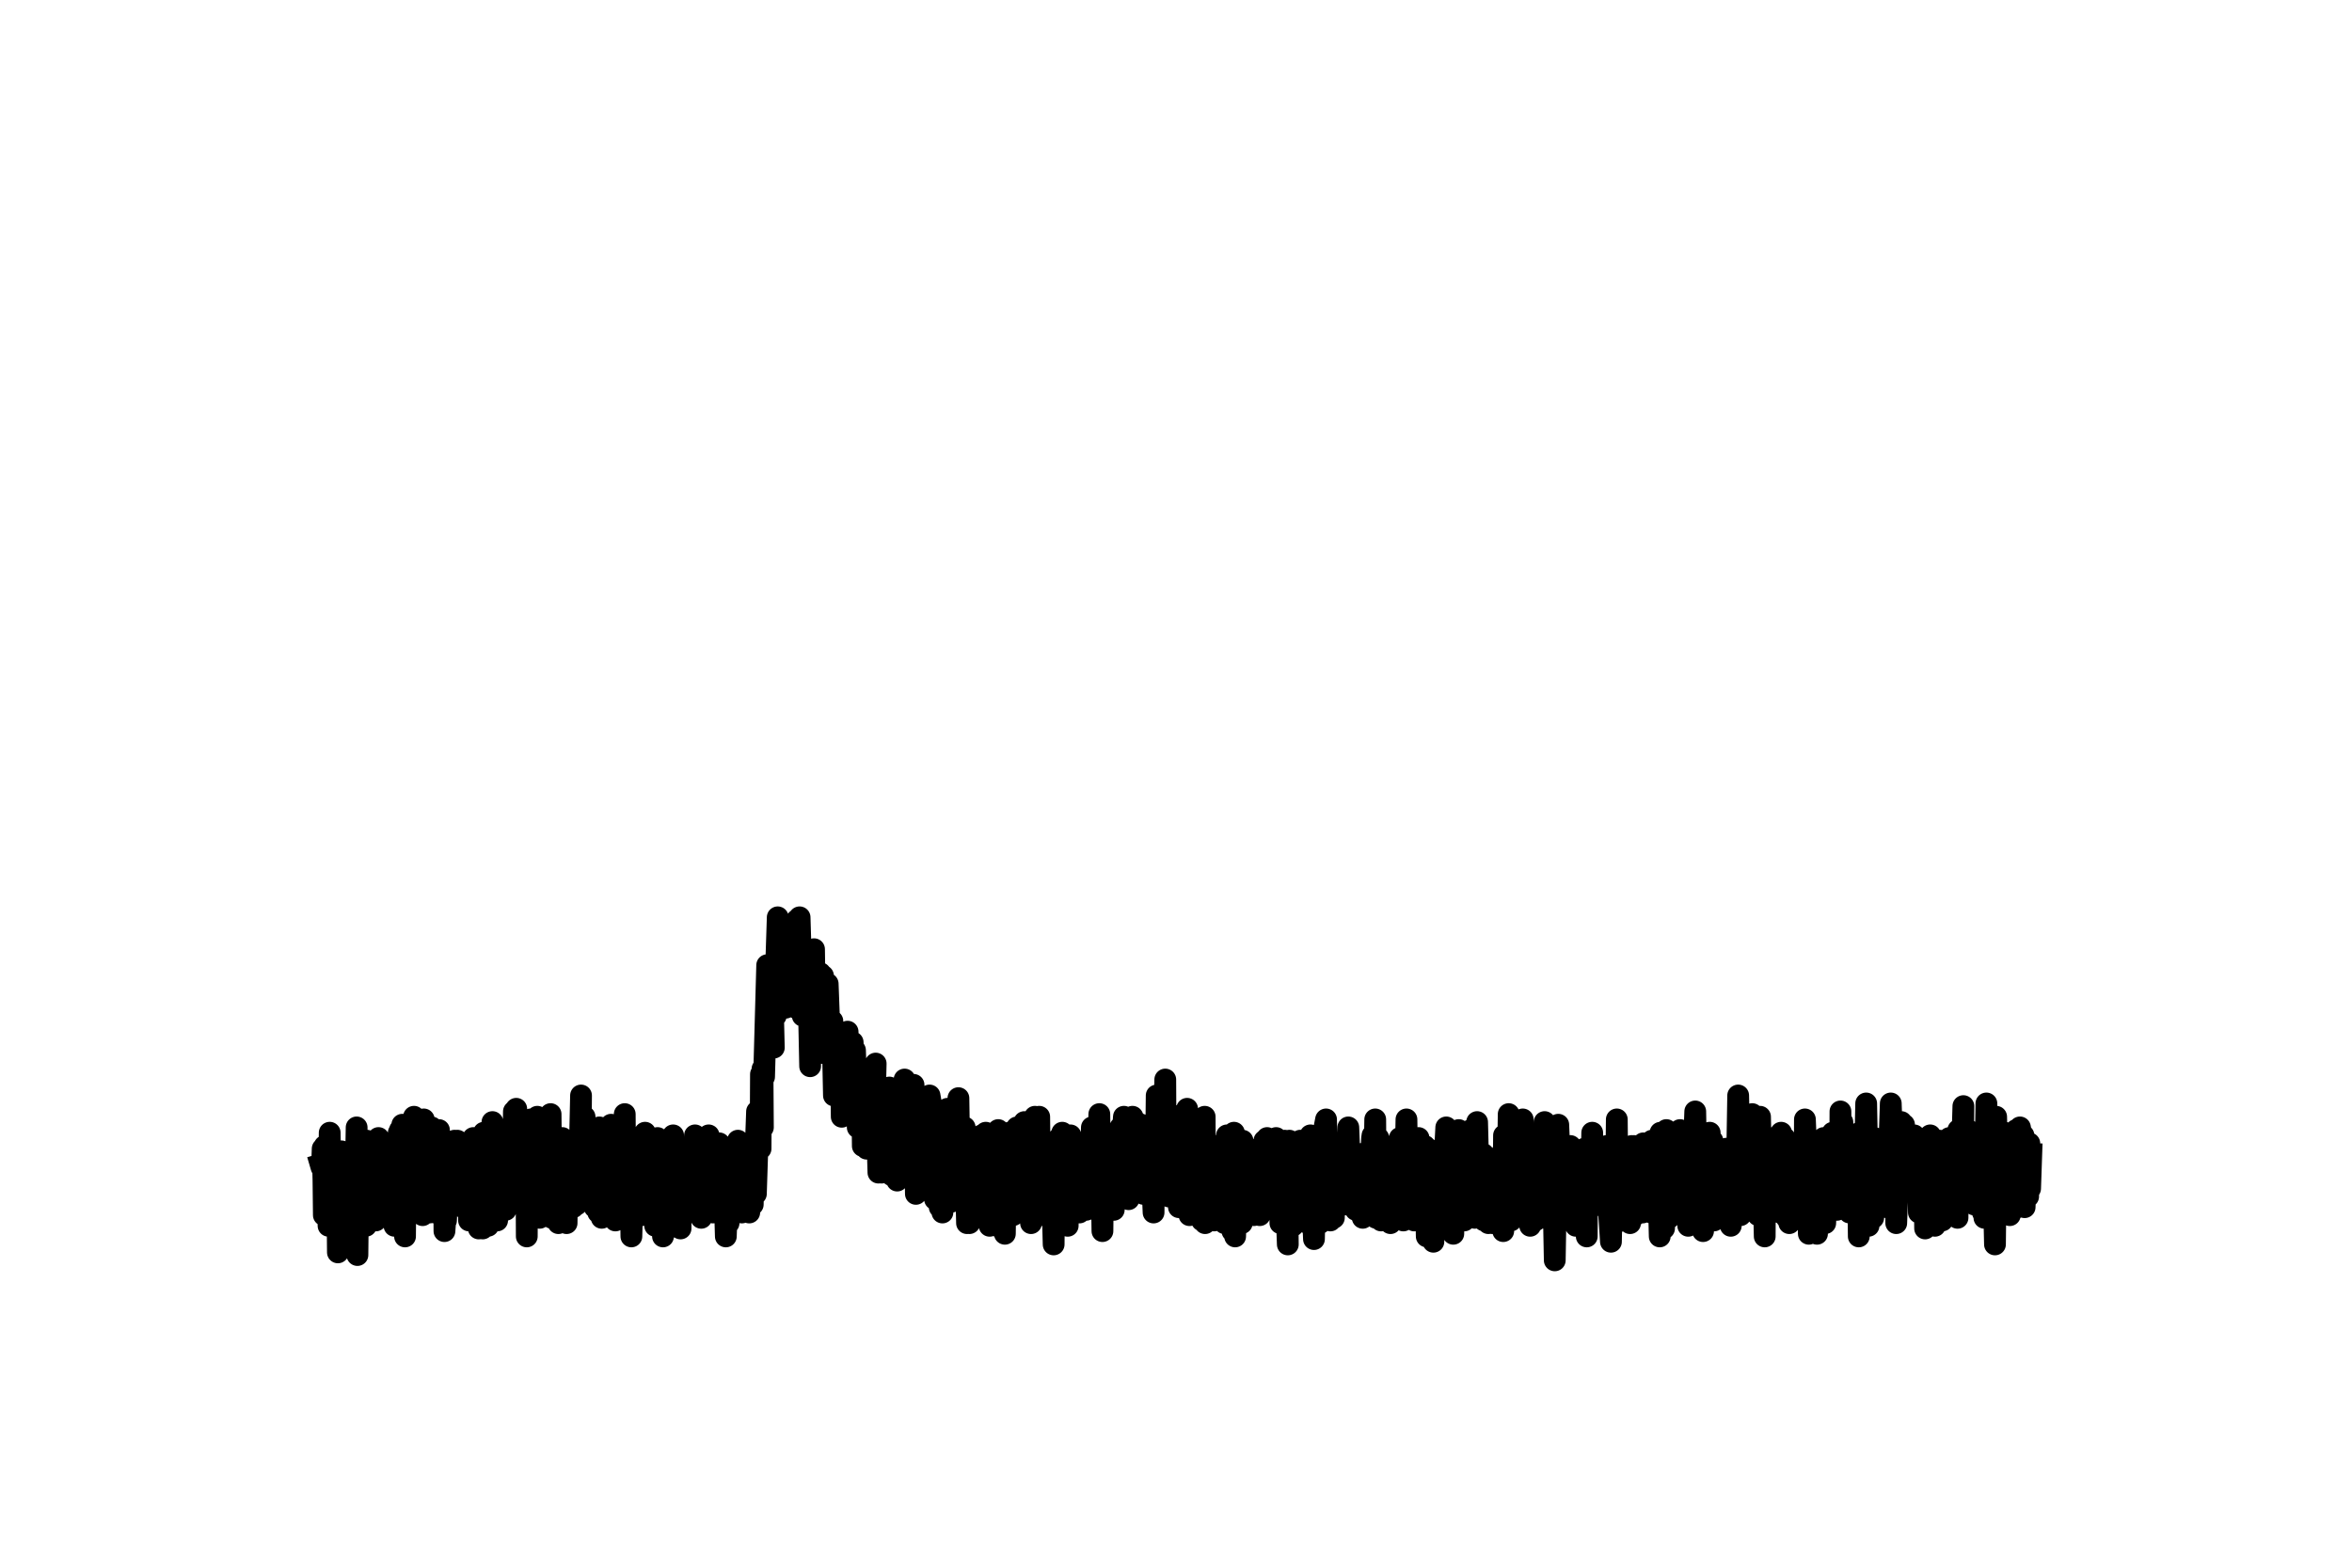 <?xml version="1.0" encoding="utf-8" standalone="no"?>
<!DOCTYPE svg PUBLIC "-//W3C//DTD SVG 1.1//EN"
  "http://www.w3.org/Graphics/SVG/1.1/DTD/svg11.dtd">
<svg xmlns:xlink="http://www.w3.org/1999/xlink" width="108pt" height="72pt" viewBox="0 0 108 72" xmlns="http://www.w3.org/2000/svg" version="1.1">
 <defs>
  <style type="text/css">*{stroke-linejoin: round; stroke-linecap: butt}</style>
 </defs>
 <g id="figure_1">
  <g id="patch_1">
   <path d="M 0 72 
L 108 72 
L 108 0 
L 0 0 
L 0 72 
z
" style="fill: none"/>
  </g>
  <g id="axes_1">
   <g id="line2d_1">
    <path d="M 14.727 53.488 
L 14.763 53.611 
L 14.799 53.244 
L 14.817 52.756 
L 14.853 54.221 
L 14.871 55.809 
L 14.906 52.634 
L 14.96 54.221 
L 14.978 55.076 
L 14.996 53.855 
L 15.032 54.343 
L 15.086 56.298 
L 15.139 52.023 
L 15.175 54.099 
L 15.265 53.733 
L 15.283 54.832 
L 15.301 53.122 
L 15.372 53.611 
L 15.408 55.687 
L 15.462 53.977 
L 15.48 53.244 
L 15.498 55.687 
L 15.516 57.519 
L 15.587 53.977 
L 15.677 52.878 
L 15.695 53.488 
L 15.803 55.443 
L 15.749 53.122 
L 15.82 53.855 
L 15.856 53 
L 15.91 54.343 
L 15.946 55.443 
L 15.964 53.366 
L 15.982 53.366 
L 16 53.366 
L 16.018 54.71 
L 16.053 53.244 
L 16.107 53.855 
L 16.197 55.198 
L 16.215 54.466 
L 16.251 54.954 
L 16.34 52.878 
L 16.358 52.756 
L 16.376 51.779 
L 16.394 53.733 
L 16.412 57.641 
L 16.466 52.756 
L 16.501 53 
L 16.519 52.634 
L 16.555 53.733 
L 16.573 54.71 
L 16.645 54.099 
L 16.681 52.634 
L 16.716 55.931 
L 16.752 53.977 
L 16.77 53.977 
L 16.788 54.221 
L 16.806 56.298 
L 16.842 52.389 
L 16.896 54.832 
L 17.003 52.756 
L 17.021 53.855 
L 17.093 53 
L 17.057 54.832 
L 17.111 53.244 
L 17.129 55.565 
L 17.218 53.366 
L 17.236 53.488 
L 17.254 56.053 
L 17.29 52.511 
L 17.344 53.611 
L 17.362 53.733 
L 17.38 52.267 
L 17.433 55.443 
L 17.469 53.855 
L 17.559 55.809 
L 17.523 53.611 
L 17.595 54.832 
L 17.612 55.687 
L 17.648 53.855 
L 17.684 55.321 
L 17.756 53.733 
L 17.774 55.443 
L 17.792 54.466 
L 17.81 54.466 
L 17.953 52.756 
L 17.863 54.588 
L 17.971 53 
L 18.007 52.511 
L 18.043 54.954 
L 18.114 56.298 
L 18.078 54.221 
L 18.132 54.343 
L 18.168 53.122 
L 18.204 54.832 
L 18.24 54.343 
L 18.258 54.221 
L 18.276 54.343 
L 18.293 55.076 
L 18.311 52.023 
L 18.347 52.756 
L 18.365 51.901 
L 18.419 53.977 
L 18.526 55.198 
L 18.473 51.656 
L 18.544 54.954 
L 18.562 55.076 
L 18.58 54.466 
L 18.598 56.786 
L 18.634 52.878 
L 18.67 55.321 
L 18.759 52.878 
L 18.777 53.366 
L 18.849 53 
L 18.903 55.198 
L 19.01 51.29 
L 19.064 52.878 
L 19.136 55.198 
L 19.172 54.588 
L 19.189 52.267 
L 19.243 54.832 
L 19.279 53.488 
L 19.351 53.122 
L 19.405 55.809 
L 19.458 51.412 
L 19.53 53.366 
L 19.584 54.099 
L 19.602 53.366 
L 19.62 52.267 
L 19.691 53.488 
L 19.709 53.733 
L 19.727 55.687 
L 19.799 52.023 
L 19.817 51.779 
L 19.942 54.71 
L 19.96 55.687 
L 19.996 53.244 
L 20.032 53.611 
L 20.05 54.221 
L 20.085 52.634 
L 20.121 52.878 
L 20.157 51.901 
L 20.193 54.588 
L 20.283 54.221 
L 20.372 55.565 
L 20.39 53.855 
L 20.408 56.542 
L 20.462 55.809 
L 20.48 56.053 
L 20.587 53.611 
L 20.605 54.832 
L 20.659 52.756 
L 20.677 53 
L 20.695 52.634 
L 20.713 53.977 
L 20.766 53.488 
L 20.802 55.076 
L 20.874 52.389 
L 20.91 54.221 
L 20.928 54.466 
L 20.946 54.343 
L 20.999 52.389 
L 21.035 54.954 
L 21.125 52.511 
L 21.25 55.443 
L 21.376 52.756 
L 21.394 53 
L 21.412 55.076 
L 21.447 52.878 
L 21.501 53.122 
L 21.537 56.053 
L 21.591 53 
L 21.645 55.443 
L 21.734 52.267 
L 21.77 53.855 
L 21.788 53.611 
L 21.806 54.343 
L 21.842 55.687 
L 21.895 53.855 
L 21.913 54.832 
L 21.931 54.099 
L 21.985 56.42 
L 22.003 55.565 
L 22.021 55.687 
L 22.093 53.122 
L 22.111 55.809 
L 22.128 54.71 
L 22.164 56.42 
L 22.2 54.466 
L 22.218 52.023 
L 22.272 55.198 
L 22.308 54.221 
L 22.343 52.389 
L 22.379 54.343 
L 22.397 54.099 
L 22.415 56.298 
L 22.451 52.878 
L 22.505 53.977 
L 22.541 54.466 
L 22.559 53.855 
L 22.594 53.977 
L 22.612 51.534 
L 22.63 54.466 
L 22.702 53.488 
L 22.774 52.389 
L 22.827 56.053 
L 22.935 53.733 
L 22.953 54.343 
L 23.024 52.634 
L 23.096 52.756 
L 23.222 55.565 
L 23.275 51.901 
L 23.347 52.756 
L 23.365 52.756 
L 23.401 52.267 
L 23.526 55.198 
L 23.544 54.71 
L 23.598 51.046 
L 23.634 54.954 
L 23.652 54.466 
L 23.67 55.076 
L 23.688 52.023 
L 23.705 50.924 
L 23.723 53.733 
L 23.741 53.122 
L 23.831 55.198 
L 23.849 53.488 
L 23.867 53.855 
L 23.885 53.733 
L 23.92 51.534 
L 23.992 52.878 
L 24.01 53.122 
L 24.028 51.412 
L 24.1 54.466 
L 24.171 53.244 
L 24.189 56.786 
L 24.207 53.488 
L 24.315 53.611 
L 24.333 53.855 
L 24.368 51.412 
L 24.386 55.198 
L 24.44 53.977 
L 24.53 55.443 
L 24.548 54.71 
L 24.673 51.29 
L 24.691 53.366 
L 24.781 55.931 
L 24.817 54.221 
L 24.834 53.244 
L 24.888 55.687 
L 24.906 54.466 
L 24.924 55.809 
L 24.978 53.122 
L 24.996 52.634 
L 25.032 54.588 
L 25.049 54.71 
L 25.067 54.466 
L 25.121 52.389 
L 25.175 54.466 
L 25.193 55.443 
L 25.229 54.099 
L 25.247 54.588 
L 25.282 51.168 
L 25.336 55.931 
L 25.354 53.488 
L 25.408 55.565 
L 25.426 53 
L 25.462 54.221 
L 25.48 52.267 
L 25.515 55.809 
L 25.569 53.733 
L 25.587 53 
L 25.623 55.809 
L 25.641 56.176 
L 25.677 54.832 
L 25.695 54.954 
L 25.82 52.267 
L 25.838 53.611 
L 25.856 54.71 
L 25.874 52.878 
L 25.945 54.466 
L 25.999 53.244 
L 26.017 56.176 
L 26.035 54.71 
L 26.053 55.198 
L 26.143 54.71 
L 26.25 52.511 
L 26.322 55.443 
L 26.358 52.756 
L 26.429 52.389 
L 26.483 55.321 
L 26.591 52.756 
L 26.609 53.488 
L 26.68 50.313 
L 26.644 54.71 
L 26.716 53.244 
L 26.752 52.756 
L 26.806 53.977 
L 26.842 51.29 
L 26.913 53.488 
L 26.985 52.145 
L 27.039 54.832 
L 27.074 51.901 
L 27.146 54.954 
L 27.182 53.244 
L 27.272 53.366 
L 27.307 55.443 
L 27.361 53.855 
L 27.379 52.634 
L 27.397 53.977 
L 27.451 53.855 
L 27.469 55.687 
L 27.522 51.779 
L 27.54 52.634 
L 27.594 52.878 
L 27.63 55.931 
L 27.684 52.634 
L 27.702 54.099 
L 27.827 55.198 
L 27.863 52.389 
L 27.899 55.809 
L 27.935 53.855 
L 27.953 55.321 
L 27.971 53.244 
L 28.024 54.832 
L 28.06 51.656 
L 28.078 55.565 
L 28.132 52.634 
L 28.221 52.511 
L 28.257 56.053 
L 28.329 52.389 
L 28.383 54.588 
L 28.49 52.389 
L 28.436 55.198 
L 28.526 53.244 
L 28.598 54.71 
L 28.562 52.389 
L 28.651 53.977 
L 28.687 51.168 
L 28.723 55.931 
L 28.741 55.687 
L 28.795 53.733 
L 28.849 52.389 
L 28.831 54.71 
L 28.867 54.221 
L 28.938 53.122 
L 28.992 56.786 
L 29.099 52.634 
L 29.117 53 
L 29.153 54.466 
L 29.171 52.756 
L 29.225 54.099 
L 29.297 53.244 
L 29.315 54.466 
L 29.386 53.855 
L 29.476 55.809 
L 29.619 52.023 
L 29.637 55.687 
L 29.727 53.733 
L 29.745 53.855 
L 29.78 52.511 
L 29.816 55.076 
L 29.852 53.122 
L 29.96 55.321 
L 29.906 52.634 
L 29.978 54.466 
L 29.996 53.244 
L 30.049 55.931 
L 30.085 56.298 
L 30.193 52.267 
L 30.211 53.977 
L 30.264 53.366 
L 30.3 55.443 
L 30.318 52.756 
L 30.39 54.466 
L 30.444 56.786 
L 30.479 53.122 
L 30.497 54.221 
L 30.515 53.855 
L 30.533 54.099 
L 30.551 56.542 
L 30.641 53.977 
L 30.659 53.122 
L 30.712 55.076 
L 30.748 54.221 
L 30.784 55.443 
L 30.909 52.145 
L 30.999 54.954 
L 31.035 54.221 
L 31.071 53.855 
L 31.089 55.198 
L 31.107 53.244 
L 31.142 55.565 
L 31.196 54.466 
L 31.25 56.42 
L 31.268 53.733 
L 31.286 53.977 
L 31.304 54.099 
L 31.322 53.733 
L 31.34 52.756 
L 31.393 55.321 
L 31.429 53.855 
L 31.447 53.855 
L 31.483 53.366 
L 31.519 55.321 
L 31.608 54.954 
L 31.698 53.244 
L 31.716 54.588 
L 31.734 54.954 
L 31.77 53.977 
L 31.788 54.221 
L 31.841 53.244 
L 31.859 53.855 
L 31.877 55.321 
L 31.913 52.145 
L 31.949 53.122 
L 31.985 52.634 
L 32.021 54.221 
L 32.038 52.756 
L 32.074 55.687 
L 32.128 53.855 
L 32.164 52.756 
L 32.182 54.221 
L 32.2 55.931 
L 32.236 53.244 
L 32.307 55.687 
L 32.415 53.488 
L 32.433 54.221 
L 32.54 52.145 
L 32.558 53.611 
L 32.63 55.443 
L 32.666 54.221 
L 32.684 52.389 
L 32.737 55.687 
L 32.773 54.343 
L 32.791 52.878 
L 32.863 54.099 
L 32.917 55.198 
L 32.899 53.244 
L 32.952 54.466 
L 33.024 52.511 
L 33.006 55.076 
L 33.06 53.855 
L 33.078 55.321 
L 33.15 52.756 
L 33.203 53.855 
L 33.221 53.122 
L 33.329 56.786 
L 33.418 54.221 
L 33.436 55.687 
L 33.454 56.176 
L 33.49 54.832 
L 33.526 53.855 
L 33.58 54.221 
L 33.598 55.076 
L 33.615 53.733 
L 33.669 54.71 
L 33.705 52.756 
L 33.759 55.321 
L 33.777 55.443 
L 33.795 55.321 
L 33.884 52.389 
L 33.938 53.733 
L 33.956 54.588 
L 34.01 53.366 
L 34.028 54.221 
L 34.099 53.122 
L 34.063 55.687 
L 34.117 53.733 
L 34.189 55.565 
L 34.207 53.488 
L 34.243 54.71 
L 34.296 53 
L 34.404 55.687 
L 34.44 54.466 
L 34.511 52.634 
L 34.547 54.099 
L 34.565 55.321 
L 34.601 53.122 
L 34.637 54.466 
L 34.762 51.046 
L 34.709 54.832 
L 34.78 52.634 
L 34.888 51.29 
L 34.924 52.756 
L 34.942 49.336 
L 34.977 49.58 
L 35.031 51.779 
L 35.013 49.092 
L 35.085 49.458 
L 35.228 44.328 
L 35.246 46.771 
L 35.264 47.748 
L 35.3 44.45 
L 35.354 46.771 
L 35.372 46.038 
L 35.39 47.992 
L 35.443 46.405 
L 35.533 48.114 
L 35.479 45.916 
L 35.551 46.405 
L 35.569 46.527 
L 35.712 42.13 
L 35.623 46.649 
L 35.73 42.252 
L 35.873 45.916 
L 35.981 43.595 
L 35.999 43.962 
L 36.071 46.282 
L 36.106 45.061 
L 36.124 42.74 
L 36.178 45.916 
L 36.214 45.427 
L 36.393 42.618 
L 36.268 45.916 
L 36.411 43.351 
L 36.536 46.282 
L 36.483 43.229 
L 36.554 44.328 
L 36.59 42.252 
L 36.626 45.427 
L 36.662 46.282 
L 36.68 45.183 
L 36.698 45.55 
L 36.716 42.13 
L 36.805 45.061 
L 36.859 46.649 
L 36.877 44.695 
L 36.895 45.061 
L 36.949 43.962 
L 36.967 45.427 
L 36.985 45.183 
L 37.074 46.771 
L 37.092 45.916 
L 37.11 45.427 
L 37.146 46.405 
L 37.2 48.969 
L 37.217 46.038 
L 37.235 46.038 
L 37.253 44.939 
L 37.307 47.87 
L 37.325 47.992 
L 37.379 43.595 
L 37.433 47.382 
L 37.45 47.259 
L 37.504 45.305 
L 37.558 46.527 
L 37.612 47.015 
L 37.63 46.282 
L 37.665 44.695 
L 37.701 46.16 
L 37.737 48.359 
L 37.791 44.817 
L 37.809 46.527 
L 37.845 47.504 
L 37.898 46.771 
L 37.952 47.748 
L 38.006 45.183 
L 38.131 48.481 
L 38.167 47.992 
L 38.221 46.893 
L 38.293 50.313 
L 38.4 47.87 
L 38.418 48.481 
L 38.544 50.313 
L 38.579 47.87 
L 38.633 49.824 
L 38.651 51.29 
L 38.723 49.214 
L 38.741 50.435 
L 38.866 48.359 
L 38.884 49.702 
L 38.92 47.382 
L 38.974 49.336 
L 38.992 49.336 
L 39.01 48.114 
L 39.027 50.191 
L 39.099 48.603 
L 39.153 47.87 
L 39.225 49.336 
L 39.242 49.214 
L 39.26 48.237 
L 39.314 49.824 
L 39.332 49.092 
L 39.386 51.779 
L 39.458 51.046 
L 39.493 49.214 
L 39.511 51.29 
L 39.583 49.336 
L 39.619 52.634 
L 39.744 52.023 
L 39.798 52.756 
L 39.816 50.435 
L 39.834 52.756 
L 39.923 50.801 
L 39.941 50.801 
L 40.049 52.756 
L 40.067 52.389 
L 40.21 48.847 
L 40.121 52.634 
L 40.228 50.679 
L 40.246 50.801 
L 40.336 53.855 
L 40.371 52.023 
L 40.389 50.191 
L 40.461 53 
L 40.479 53.855 
L 40.515 51.901 
L 40.533 50.435 
L 40.604 51.534 
L 40.622 52.878 
L 40.658 50.801 
L 40.712 51.901 
L 40.837 49.947 
L 40.945 53.977 
L 40.963 53.733 
L 41.017 51.412 
L 41.07 52.756 
L 41.106 52.878 
L 41.124 51.168 
L 41.196 54.221 
L 41.214 52.878 
L 41.339 51.901 
L 41.357 53.122 
L 41.393 51.29 
L 41.447 52.023 
L 41.536 49.58 
L 41.518 53.122 
L 41.554 50.679 
L 41.662 52.878 
L 41.68 51.046 
L 41.698 53.122 
L 41.769 52.756 
L 41.787 52.634 
L 41.805 50.679 
L 41.859 53 
L 41.895 52.023 
L 41.913 52.511 
L 41.931 51.779 
L 41.948 49.824 
L 42.002 52.878 
L 42.02 52.634 
L 42.056 54.832 
L 42.128 53.122 
L 42.146 52.756 
L 42.164 54.466 
L 42.199 53.244 
L 42.271 54.099 
L 42.235 52.511 
L 42.289 53.611 
L 42.307 52.389 
L 42.379 52.878 
L 42.396 53.977 
L 42.432 51.656 
L 42.486 53.244 
L 42.504 53.244 
L 42.594 52.023 
L 42.54 54.221 
L 42.612 53.244 
L 42.647 52.878 
L 42.665 54.466 
L 42.683 50.313 
L 42.791 50.924 
L 42.934 55.076 
L 43.06 51.656 
L 43.149 55.443 
L 43.185 54.221 
L 43.203 54.832 
L 43.221 52.878 
L 43.239 52.145 
L 43.257 54.099 
L 43.275 55.687 
L 43.328 52.267 
L 43.346 53.611 
L 43.436 53.733 
L 43.454 52.634 
L 43.508 50.924 
L 43.561 54.466 
L 43.579 52.634 
L 43.633 54.71 
L 43.651 53.244 
L 43.669 55.198 
L 43.723 51.168 
L 43.758 53.733 
L 43.794 54.343 
L 43.812 53.244 
L 43.866 52.634 
L 43.884 53.855 
L 43.92 52.511 
L 43.973 53.366 
L 43.991 53.366 
L 44.009 50.435 
L 44.063 53.855 
L 44.081 53.488 
L 44.099 54.466 
L 44.171 53 
L 44.242 53.733 
L 44.26 52.878 
L 44.296 51.779 
L 44.332 53.122 
L 44.404 56.176 
L 44.475 55.809 
L 44.619 52.878 
L 44.511 56.176 
L 44.637 53.733 
L 44.654 54.832 
L 44.69 53.488 
L 44.726 53.855 
L 44.744 52.267 
L 44.798 55.321 
L 44.834 53.855 
L 44.887 53.733 
L 44.923 55.076 
L 44.941 55.687 
L 44.995 53.855 
L 45.067 52.145 
L 45.085 53.122 
L 45.156 55.198 
L 45.192 53.366 
L 45.228 53.977 
L 45.246 52.267 
L 45.264 52.023 
L 45.318 54.466 
L 45.389 53.855 
L 45.407 53.244 
L 45.425 54.71 
L 45.443 56.298 
L 45.461 53.977 
L 45.515 54.343 
L 45.658 52.756 
L 45.766 56.298 
L 45.783 54.221 
L 45.837 51.901 
L 45.873 55.198 
L 45.891 56.176 
L 45.927 53.366 
L 45.945 54.343 
L 46.034 52.634 
L 46.088 53.122 
L 46.142 56.664 
L 46.196 53.122 
L 46.214 53 
L 46.231 55.321 
L 46.267 52.756 
L 46.321 54.466 
L 46.339 52.023 
L 46.393 54.954 
L 46.447 52.389 
L 46.464 52.267 
L 46.518 55.809 
L 46.59 54.343 
L 46.662 55.198 
L 46.697 51.779 
L 46.787 54.466 
L 46.805 54.221 
L 46.859 52.145 
L 46.877 55.198 
L 46.912 53.366 
L 46.966 55.076 
L 47.002 52.389 
L 47.038 51.534 
L 47.127 54.588 
L 47.145 51.779 
L 47.235 53.244 
L 47.307 51.901 
L 47.325 53.733 
L 47.343 56.176 
L 47.396 53.488 
L 47.432 54.466 
L 47.522 51.29 
L 47.486 55.198 
L 47.593 53 
L 47.611 53.855 
L 47.665 52.634 
L 47.701 53.244 
L 47.719 51.29 
L 47.755 54.466 
L 47.808 52.878 
L 47.88 55.809 
L 47.952 55.565 
L 48.113 52.511 
L 48.149 53.733 
L 48.167 53.733 
L 48.203 54.954 
L 48.274 53.122 
L 48.382 57.153 
L 48.4 54.71 
L 48.418 53.244 
L 48.507 53.977 
L 48.543 55.076 
L 48.561 53.122 
L 48.615 54.466 
L 48.633 52.267 
L 48.669 56.298 
L 48.722 53.366 
L 48.74 53.977 
L 48.776 52.023 
L 48.812 53.244 
L 48.83 52.511 
L 48.848 53.733 
L 48.92 52.634 
L 48.937 52.878 
L 49.027 56.298 
L 49.045 55.321 
L 49.153 52.145 
L 49.081 55.443 
L 49.17 54.099 
L 49.224 53.122 
L 49.296 54.832 
L 49.368 52.634 
L 49.403 53.244 
L 49.421 55.687 
L 49.511 53.611 
L 49.565 55.687 
L 49.636 54.832 
L 49.672 53 
L 49.744 54.099 
L 49.78 54.71 
L 49.816 53.855 
L 49.833 53.733 
L 49.869 55.565 
L 49.905 53.611 
L 49.941 53.733 
L 49.995 55.076 
L 50.049 52.511 
L 50.066 53.855 
L 50.138 51.779 
L 50.174 53.611 
L 50.192 53.366 
L 50.282 55.443 
L 50.299 52.756 
L 50.317 55.565 
L 50.389 54.832 
L 50.479 51.168 
L 50.514 53.611 
L 50.55 53 
L 50.586 54.099 
L 50.622 56.542 
L 50.658 53.244 
L 50.676 54.343 
L 50.73 52.145 
L 50.783 53 
L 50.873 54.954 
L 50.891 54.343 
L 50.945 53.122 
L 50.998 53.855 
L 51.088 55.321 
L 51.07 53.611 
L 51.106 53.855 
L 51.124 53.122 
L 51.142 55.565 
L 51.178 53.977 
L 51.195 54.954 
L 51.249 52.145 
L 51.285 53.977 
L 51.303 53.733 
L 51.321 54.466 
L 51.357 53.855 
L 51.375 54.588 
L 51.428 53.366 
L 51.446 51.779 
L 51.464 53.733 
L 51.554 52.023 
L 51.608 51.29 
L 51.679 53.611 
L 51.733 51.656 
L 51.769 53.977 
L 51.787 53.488 
L 51.823 55.076 
L 51.841 53.244 
L 51.894 54.343 
L 52.002 51.29 
L 51.966 54.71 
L 52.02 52.756 
L 52.056 52.267 
L 52.091 53.611 
L 52.163 52.389 
L 52.181 51.534 
L 52.217 53.855 
L 52.235 54.466 
L 52.271 52.511 
L 52.289 53.366 
L 52.307 52.145 
L 52.378 53.122 
L 52.414 51.656 
L 52.504 54.832 
L 52.593 52.511 
L 52.647 53.244 
L 52.665 54.832 
L 52.719 52.878 
L 52.755 53 
L 52.772 54.343 
L 52.844 53.977 
L 52.862 52.511 
L 52.88 55.076 
L 52.934 54.832 
L 52.97 55.687 
L 52.987 53.244 
L 53.059 53.733 
L 53.077 53.366 
L 53.113 50.313 
L 53.185 52.023 
L 53.22 54.099 
L 53.238 51.534 
L 53.31 53.611 
L 53.328 54.466 
L 53.418 54.221 
L 53.507 49.58 
L 53.525 53.122 
L 53.543 54.221 
L 53.561 52.634 
L 53.633 53.611 
L 53.651 53.855 
L 53.74 51.168 
L 53.686 54.954 
L 53.776 51.901 
L 53.794 52.023 
L 53.848 54.343 
L 53.919 53.733 
L 53.937 52.634 
L 53.991 54.832 
L 54.009 53.366 
L 54.063 51.534 
L 54.134 55.443 
L 54.206 53.122 
L 54.26 53.611 
L 54.278 53.366 
L 54.296 54.343 
L 54.314 54.588 
L 54.385 51.901 
L 54.421 54.099 
L 54.439 55.443 
L 54.475 51.534 
L 54.493 51.901 
L 54.511 50.924 
L 54.529 54.832 
L 54.547 53.855 
L 54.618 55.809 
L 54.582 52.389 
L 54.654 54.466 
L 54.744 53 
L 54.726 54.832 
L 54.78 53.122 
L 54.869 52.023 
L 54.887 52.267 
L 54.977 55.687 
L 55.03 54.588 
L 55.066 55.687 
L 55.084 53.488 
L 55.102 53.855 
L 55.12 53.366 
L 55.156 55.198 
L 55.174 55.076 
L 55.192 56.053 
L 55.228 55.565 
L 55.281 55.809 
L 55.317 51.29 
L 55.335 56.176 
L 55.425 52.511 
L 55.496 55.687 
L 55.55 53.366 
L 55.622 52.878 
L 55.604 54.343 
L 55.64 53.733 
L 55.747 56.053 
L 55.819 52.634 
L 55.873 53.855 
L 55.891 54.954 
L 55.926 53.733 
L 55.962 54.71 
L 56.052 52.878 
L 56.034 55.321 
L 56.088 53 
L 56.231 56.176 
L 56.339 52.145 
L 56.357 52.389 
L 56.392 55.443 
L 56.482 54.099 
L 56.518 52.389 
L 56.572 54.466 
L 56.59 56.542 
L 56.661 52.023 
L 56.679 54.466 
L 56.715 56.786 
L 56.751 55.321 
L 56.822 52.756 
L 56.858 55.321 
L 56.894 53.488 
L 56.948 55.809 
L 56.984 53.733 
L 57.02 56.176 
L 57.055 52.389 
L 57.109 55.565 
L 57.127 52.634 
L 57.217 54.221 
L 57.235 54.343 
L 57.253 55.809 
L 57.324 52.756 
L 57.342 54.71 
L 57.36 52.878 
L 57.45 54.832 
L 57.486 55.321 
L 57.539 53.366 
L 57.575 55.809 
L 57.611 52.878 
L 57.647 53.855 
L 57.665 53.611 
L 57.683 54.221 
L 57.701 55.076 
L 57.772 53.366 
L 57.79 52.878 
L 57.826 54.221 
L 57.844 55.809 
L 57.88 53.733 
L 57.916 53.733 
L 57.969 52.756 
L 57.987 54.466 
L 58.005 54.466 
L 58.059 52.389 
L 58.095 53 
L 58.113 55.198 
L 58.184 52.267 
L 58.202 52.389 
L 58.31 54.71 
L 58.399 52.878 
L 58.435 53.855 
L 58.471 54.832 
L 58.507 53.611 
L 58.597 52.267 
L 58.561 54.71 
L 58.615 53.733 
L 58.632 54.099 
L 58.65 52.756 
L 58.686 53.366 
L 58.704 52.756 
L 58.722 54.954 
L 58.776 53.488 
L 58.794 56.176 
L 58.847 53.366 
L 58.883 55.076 
L 58.937 55.443 
L 58.991 52.389 
L 59.045 55.443 
L 59.063 55.198 
L 59.134 57.153 
L 59.098 53.611 
L 59.152 55.565 
L 59.206 52.389 
L 59.278 53.611 
L 59.367 56.298 
L 59.403 54.832 
L 59.421 55.076 
L 59.439 53.122 
L 59.511 56.176 
L 59.528 54.71 
L 59.708 52.389 
L 59.797 53.855 
L 59.815 55.565 
L 59.905 54.099 
L 59.923 53.977 
L 60.048 56.176 
L 59.994 53.855 
L 60.066 56.053 
L 60.174 52.145 
L 60.209 53.977 
L 60.335 56.908 
L 60.389 53.977 
L 60.442 54.832 
L 60.46 55.687 
L 60.478 52.756 
L 60.514 53.855 
L 60.532 53.733 
L 60.604 56.176 
L 60.64 55.076 
L 60.819 51.779 
L 60.89 51.412 
L 60.944 53.977 
L 60.962 53.977 
L 60.998 52.511 
L 61.016 54.71 
L 61.088 56.053 
L 61.123 52.756 
L 61.249 55.931 
L 61.267 53.855 
L 61.356 54.71 
L 61.41 55.321 
L 61.428 54.832 
L 61.446 53.366 
L 61.482 54.954 
L 61.536 54.466 
L 61.589 55.076 
L 61.607 53.488 
L 61.625 52.756 
L 61.679 54.099 
L 61.715 53.488 
L 61.733 55.321 
L 61.786 53.366 
L 61.822 54.221 
L 61.912 51.779 
L 62.037 54.832 
L 62.127 53.244 
L 62.163 53.488 
L 62.252 55.565 
L 62.288 55.076 
L 62.36 53.122 
L 62.396 53.977 
L 62.432 55.687 
L 62.485 53 
L 62.503 54.954 
L 62.521 53.977 
L 62.575 55.931 
L 62.593 54.832 
L 62.629 55.809 
L 62.647 53.733 
L 62.736 53.488 
L 62.754 54.343 
L 62.772 53.733 
L 62.844 55.076 
L 62.88 54.466 
L 63.005 52.267 
L 63.023 52.145 
L 63.077 54.466 
L 63.13 52.511 
L 63.148 51.412 
L 63.184 55.931 
L 63.202 54.221 
L 63.22 54.221 
L 63.238 54.343 
L 63.292 52.267 
L 63.363 52.634 
L 63.417 56.053 
L 63.489 53.977 
L 63.507 52.634 
L 63.561 55.198 
L 63.596 53.244 
L 63.668 55.198 
L 63.704 54.343 
L 63.776 55.687 
L 63.74 54.099 
L 63.794 54.954 
L 63.847 56.176 
L 63.919 53.244 
L 63.937 54.954 
L 64.027 53.244 
L 64.044 52.878 
L 64.062 54.221 
L 64.08 55.076 
L 64.152 53.488 
L 64.17 53.366 
L 64.224 52.634 
L 64.259 54.343 
L 64.277 52.267 
L 64.349 53.611 
L 64.439 56.053 
L 64.457 54.466 
L 64.51 54.832 
L 64.582 51.412 
L 64.636 55.198 
L 64.743 54.71 
L 64.779 52.878 
L 64.851 53.611 
L 64.94 56.053 
L 64.905 53.244 
L 64.958 54.466 
L 64.994 54.588 
L 65.012 53.366 
L 65.03 53.122 
L 65.048 54.221 
L 65.066 54.343 
L 65.084 53.733 
L 65.138 52.267 
L 65.173 52.756 
L 65.209 55.809 
L 65.299 54.099 
L 65.353 55.809 
L 65.424 52.634 
L 65.514 56.786 
L 65.55 55.321 
L 65.568 52.756 
L 65.657 53.733 
L 65.693 55.809 
L 65.729 53.611 
L 65.765 55.198 
L 65.783 54.832 
L 65.801 55.687 
L 65.819 57.03 
L 65.854 53.611 
L 65.89 54.099 
L 65.962 53.366 
L 65.998 55.809 
L 66.016 53.488 
L 66.105 53.611 
L 66.195 55.809 
L 66.249 54.832 
L 66.41 51.779 
L 66.464 53.122 
L 66.589 55.931 
L 66.535 52.023 
L 66.607 55.809 
L 66.697 53.122 
L 66.679 56.298 
L 66.715 55.076 
L 66.733 56.664 
L 66.786 53.977 
L 66.804 54.099 
L 66.822 54.221 
L 66.84 54.099 
L 66.93 56.053 
L 66.912 52.878 
L 66.948 55.687 
L 66.983 51.901 
L 67.055 54.588 
L 67.181 52.756 
L 67.234 56.053 
L 67.288 55.565 
L 67.324 52.267 
L 67.413 53.977 
L 67.431 55.443 
L 67.485 52.511 
L 67.503 53 
L 67.521 53.244 
L 67.539 51.901 
L 67.593 53.977 
L 67.611 53.977 
L 67.629 53.855 
L 67.718 55.931 
L 67.736 55.198 
L 67.826 51.534 
L 67.861 52.878 
L 68.059 55.809 
L 67.897 52.756 
L 68.094 54.832 
L 68.112 53 
L 68.148 56.053 
L 68.22 53.244 
L 68.345 56.176 
L 68.453 54.099 
L 68.471 54.71 
L 68.525 56.176 
L 68.507 54.099 
L 68.542 55.809 
L 68.578 53.366 
L 68.668 54.343 
L 68.686 54.343 
L 68.793 55.565 
L 68.722 53.244 
L 68.811 55.198 
L 69.008 52.878 
L 69.026 56.542 
L 69.062 52.145 
L 69.116 54.71 
L 69.134 52.145 
L 69.206 55.687 
L 69.223 54.588 
L 69.277 51.168 
L 69.295 54.343 
L 69.385 56.053 
L 69.403 54.71 
L 69.528 51.656 
L 69.546 51.901 
L 69.6 55.809 
L 69.654 54.954 
L 69.725 52.511 
L 69.707 55.443 
L 69.779 52.634 
L 69.797 52.634 
L 69.887 54.588 
L 69.904 52.634 
L 69.922 51.412 
L 69.976 54.71 
L 69.994 52.023 
L 70.066 55.443 
L 70.137 54.343 
L 70.191 55.931 
L 70.209 53.733 
L 70.263 56.298 
L 70.335 52.756 
L 70.352 52.389 
L 70.424 56.053 
L 70.46 54.832 
L 70.496 56.053 
L 70.585 52.878 
L 70.621 54.466 
L 70.639 52.634 
L 70.693 53.244 
L 70.711 52.634 
L 70.765 53.855 
L 70.783 55.931 
L 70.836 53.733 
L 70.89 55.565 
L 70.926 51.534 
L 70.998 53.366 
L 71.015 54.588 
L 71.087 53 
L 71.105 52.023 
L 71.141 54.832 
L 71.159 55.687 
L 71.177 52.878 
L 71.231 54.832 
L 71.302 53.122 
L 71.266 55.076 
L 71.32 54.221 
L 71.392 57.885 
L 71.428 55.809 
L 71.446 55.565 
L 71.553 51.656 
L 71.679 54.588 
L 71.714 53.488 
L 71.75 55.198 
L 71.786 53.244 
L 71.858 53.488 
L 71.912 53.366 
L 71.983 54.832 
L 72.037 55.321 
L 72.109 52.634 
L 72.144 54.588 
L 72.234 54.343 
L 72.27 53.611 
L 72.36 56.298 
L 72.395 55.809 
L 72.539 54.099 
L 72.592 52.878 
L 72.628 54.954 
L 72.7 55.809 
L 72.754 52.756 
L 72.861 56.786 
L 72.879 53.733 
L 72.933 54.71 
L 72.987 52.878 
L 73.058 55.076 
L 73.094 53 
L 73.112 52.023 
L 73.13 53.366 
L 73.184 53.244 
L 73.202 53.244 
L 73.22 52.634 
L 73.238 53.855 
L 73.273 52.878 
L 73.381 55.321 
L 73.524 52.756 
L 73.614 54.954 
L 73.632 53.122 
L 73.704 54.71 
L 73.686 52.756 
L 73.757 54.343 
L 73.775 52.634 
L 73.793 55.565 
L 73.847 55.198 
L 73.901 55.931 
L 73.972 57.03 
L 74.026 54.099 
L 74.044 54.221 
L 74.098 53.366 
L 74.134 55.565 
L 74.187 56.176 
L 74.241 51.412 
L 74.277 55.198 
L 74.349 53.366 
L 74.402 52.878 
L 74.385 54.466 
L 74.42 53.977 
L 74.438 53.977 
L 74.456 53.488 
L 74.492 55.321 
L 74.51 53.855 
L 74.6 53.244 
L 74.618 55.443 
L 74.671 52.878 
L 74.725 55.443 
L 74.743 55.931 
L 74.797 54.71 
L 74.85 56.176 
L 74.922 52.634 
L 74.994 54.832 
L 75.03 52.634 
L 75.066 54.099 
L 75.083 55.809 
L 75.137 53.244 
L 75.155 53.733 
L 75.209 52.878 
L 75.191 53.855 
L 75.227 53.244 
L 75.245 55.076 
L 75.334 53.488 
L 75.424 55.687 
L 75.37 52.756 
L 75.442 54.588 
L 75.46 52.511 
L 75.514 55.565 
L 75.549 52.634 
L 75.693 55.443 
L 75.729 52.634 
L 75.8 55.076 
L 75.818 55.687 
L 75.836 54.588 
L 75.854 52.389 
L 75.926 54.099 
L 75.944 55.443 
L 76.033 55.076 
L 76.087 53.488 
L 76.141 53.977 
L 76.212 56.786 
L 76.23 53.488 
L 76.248 52.023 
L 76.32 54.954 
L 76.374 53.244 
L 76.392 53.977 
L 76.41 56.42 
L 76.499 53.855 
L 76.517 51.901 
L 76.571 54.099 
L 76.607 53.611 
L 76.643 55.931 
L 76.66 52.756 
L 76.75 55.565 
L 76.858 53.122 
L 76.875 53.611 
L 76.929 54.954 
L 76.983 54.343 
L 77.019 53.733 
L 77.037 54.588 
L 77.073 54.343 
L 77.091 55.076 
L 77.126 52.878 
L 77.144 51.901 
L 77.198 54.832 
L 77.252 55.809 
L 77.27 54.466 
L 77.288 55.076 
L 77.324 55.198 
L 77.395 52.878 
L 77.521 56.298 
L 77.646 53.244 
L 77.664 53.244 
L 77.736 54.954 
L 77.772 53.366 
L 77.789 53.733 
L 77.807 52.023 
L 77.843 51.046 
L 77.915 55.076 
L 77.951 53.244 
L 77.969 53.122 
L 78.004 56.176 
L 78.076 53.366 
L 78.094 53.122 
L 78.202 56.542 
L 78.255 52.145 
L 78.309 54.832 
L 78.327 55.443 
L 78.345 54.71 
L 78.363 52.145 
L 78.435 53.611 
L 78.452 55.321 
L 78.506 52.023 
L 78.542 54.588 
L 78.56 54.832 
L 78.596 54.343 
L 78.632 52.389 
L 78.685 53.855 
L 78.703 56.053 
L 78.739 53.244 
L 78.793 55.076 
L 78.811 55.076 
L 78.847 55.809 
L 78.918 53.244 
L 79.062 55.687 
L 79.098 54.832 
L 79.169 53.122 
L 79.223 53.244 
L 79.313 55.443 
L 79.277 52.756 
L 79.331 54.954 
L 79.384 53 
L 79.456 53.122 
L 79.474 56.298 
L 79.564 53.488 
L 79.581 53.244 
L 79.599 53.611 
L 79.725 55.687 
L 79.814 50.313 
L 79.85 52.023 
L 79.922 55.809 
L 79.958 51.779 
L 80.083 55.076 
L 80.101 53.244 
L 80.119 53.122 
L 80.155 54.466 
L 80.191 52.389 
L 80.227 54.221 
L 80.245 53 
L 80.28 55.076 
L 80.316 53.855 
L 80.334 54.954 
L 80.37 52.023 
L 80.406 54.466 
L 80.46 51.168 
L 80.495 55.565 
L 80.513 54.954 
L 80.549 54.71 
L 80.639 53.122 
L 80.621 55.076 
L 80.657 54.221 
L 80.675 54.221 
L 80.728 55.809 
L 80.71 53.611 
L 80.764 54.099 
L 80.818 51.29 
L 80.836 52.145 
L 80.872 54.832 
L 80.943 52.878 
L 81.033 56.786 
L 81.051 53.122 
L 81.069 52.389 
L 81.105 54.466 
L 81.123 53.122 
L 81.176 55.076 
L 81.23 54.71 
L 81.32 52.756 
L 81.302 55.198 
L 81.338 54.954 
L 81.356 55.565 
L 81.374 54.343 
L 81.427 52.267 
L 81.481 54.221 
L 81.499 54.221 
L 81.606 52.267 
L 81.535 54.466 
L 81.624 52.511 
L 81.732 55.687 
L 81.75 54.954 
L 81.786 52.023 
L 81.875 53.366 
L 81.893 53.244 
L 81.947 52.267 
L 82.037 55.931 
L 82.108 53.733 
L 82.144 55.321 
L 82.162 56.176 
L 82.18 53.855 
L 82.216 54.221 
L 82.305 53.244 
L 82.287 54.343 
L 82.323 53.733 
L 82.359 54.71 
L 82.395 53.488 
L 82.449 54.588 
L 82.467 52.878 
L 82.556 53.366 
L 82.628 55.931 
L 82.682 54.588 
L 82.735 53 
L 82.789 53.977 
L 82.825 56.053 
L 82.861 54.832 
L 82.879 51.412 
L 82.968 53.611 
L 82.986 53.488 
L 83.058 56.664 
L 83.022 53.244 
L 83.094 53.733 
L 83.148 53 
L 83.201 54.343 
L 83.291 53.122 
L 83.255 55.809 
L 83.309 53.733 
L 83.434 56.664 
L 83.452 55.687 
L 83.542 53 
L 83.578 54.221 
L 83.596 55.198 
L 83.632 53.611 
L 83.685 54.343 
L 83.739 52.267 
L 83.757 54.099 
L 83.811 56.176 
L 83.847 55.321 
L 83.864 52.267 
L 83.918 55.443 
L 83.972 52.389 
L 83.99 55.198 
L 84.08 52.878 
L 84.151 52.023 
L 84.169 53.855 
L 84.187 52.634 
L 84.312 54.832 
L 84.42 52.267 
L 84.348 55.565 
L 84.438 53.122 
L 84.492 54.954 
L 84.51 51.046 
L 84.528 52.756 
L 84.599 51.534 
L 84.707 55.076 
L 84.725 54.954 
L 84.85 52.145 
L 84.922 55.687 
L 84.993 54.466 
L 85.011 54.588 
L 85.029 54.343 
L 85.065 52.878 
L 85.083 54.71 
L 85.137 53.366 
L 85.226 55.321 
L 85.244 54.832 
L 85.28 52.267 
L 85.334 55.198 
L 85.352 56.786 
L 85.388 52.023 
L 85.424 54.588 
L 85.459 54.221 
L 85.477 54.466 
L 85.495 55.443 
L 85.513 53 
L 85.567 53.366 
L 85.621 53.977 
L 85.692 50.679 
L 85.8 56.298 
L 85.818 52.756 
L 85.836 52.878 
L 85.961 55.443 
L 86.015 55.931 
L 86.069 52.267 
L 86.194 55.076 
L 86.302 53.733 
L 86.391 52.756 
L 86.338 54.099 
L 86.409 52.878 
L 86.427 55.076 
L 86.517 54.466 
L 86.535 52.511 
L 86.606 54.343 
L 86.624 55.443 
L 86.642 52.389 
L 86.696 54.343 
L 86.821 50.679 
L 86.965 54.832 
L 87.018 52.511 
L 87.054 53 
L 87.072 56.176 
L 87.162 53.611 
L 87.18 54.466 
L 87.216 51.656 
L 87.251 54.221 
L 87.305 51.534 
L 87.359 53.733 
L 87.431 51.656 
L 87.466 52.511 
L 87.52 52.267 
L 87.592 54.588 
L 87.682 53.733 
L 87.699 54.343 
L 87.717 54.343 
L 87.843 52.267 
L 87.897 52.145 
L 87.986 54.466 
L 88.004 54.832 
L 88.022 53.366 
L 88.04 52.878 
L 88.058 54.588 
L 88.076 53 
L 88.112 55.687 
L 88.183 53.488 
L 88.201 53.244 
L 88.219 53.977 
L 88.237 53.977 
L 88.255 55.565 
L 88.273 52.878 
L 88.345 55.076 
L 88.363 53.611 
L 88.398 56.42 
L 88.434 54.343 
L 88.488 56.053 
L 88.524 53.855 
L 88.631 52.145 
L 88.595 54.221 
L 88.649 53.366 
L 88.721 55.809 
L 88.757 55.198 
L 88.793 53.366 
L 88.846 56.298 
L 89.061 52.389 
L 89.079 52.878 
L 89.187 56.053 
L 89.115 52.756 
L 89.223 54.954 
L 89.312 52.511 
L 89.348 52.634 
L 89.474 54.832 
L 89.509 52.267 
L 89.527 55.443 
L 89.581 54.832 
L 89.617 52.756 
L 89.724 53.122 
L 89.85 54.954 
L 89.868 54.832 
L 89.886 55.931 
L 89.922 51.901 
L 90.047 55.198 
L 90.065 53.855 
L 90.155 50.801 
L 90.119 54.466 
L 90.172 52.023 
L 90.28 54.832 
L 90.298 53.977 
L 90.37 51.901 
L 90.388 54.466 
L 90.405 52.267 
L 90.513 54.832 
L 90.531 54.71 
L 90.603 52.756 
L 90.585 54.832 
L 90.638 53.733 
L 90.656 55.321 
L 90.728 54.221 
L 90.8 52.389 
L 90.836 54.221 
L 90.853 54.099 
L 90.871 52.878 
L 90.943 54.221 
L 90.961 53.244 
L 91.051 55.687 
L 91.069 54.221 
L 91.122 55.931 
L 91.212 50.679 
L 91.284 55.687 
L 91.337 52.756 
L 91.409 55.565 
L 91.445 54.099 
L 91.499 52.267 
L 91.481 54.588 
L 91.517 53.366 
L 91.606 57.153 
L 91.624 55.565 
L 91.66 51.29 
L 91.732 54.221 
L 91.767 55.809 
L 91.785 53.488 
L 91.803 53.855 
L 91.839 53.122 
L 91.857 53.366 
L 91.875 54.954 
L 91.947 52.389 
L 91.965 53.366 
L 92.036 53.855 
L 92.054 52.023 
L 92.18 55.443 
L 92.233 54.221 
L 92.269 55.076 
L 92.287 55.809 
L 92.305 53.488 
L 92.359 55.198 
L 92.43 52.634 
L 92.484 53.733 
L 92.52 54.71 
L 92.574 51.901 
L 92.628 53.855 
L 92.663 55.443 
L 92.717 53.855 
L 92.753 51.779 
L 92.843 52.267 
L 92.914 52.145 
L 92.968 55.443 
L 93.058 52.634 
L 93.076 53.488 
L 93.111 53.977 
L 93.129 54.954 
L 93.183 52.511 
L 93.219 54.588 
L 93.273 53 
L 93.273 53 
" clip-path="url(#pb509876c7c)" style="fill: none; stroke: #000000; stroke-linecap: square"/>
   </g>
  </g>
 </g>
 <defs>
  <clipPath id="pb509876c7c">
   <rect x="10.8" y="10.8" width="86.4" height="50.4"/>
  </clipPath>
 </defs>
</svg>
